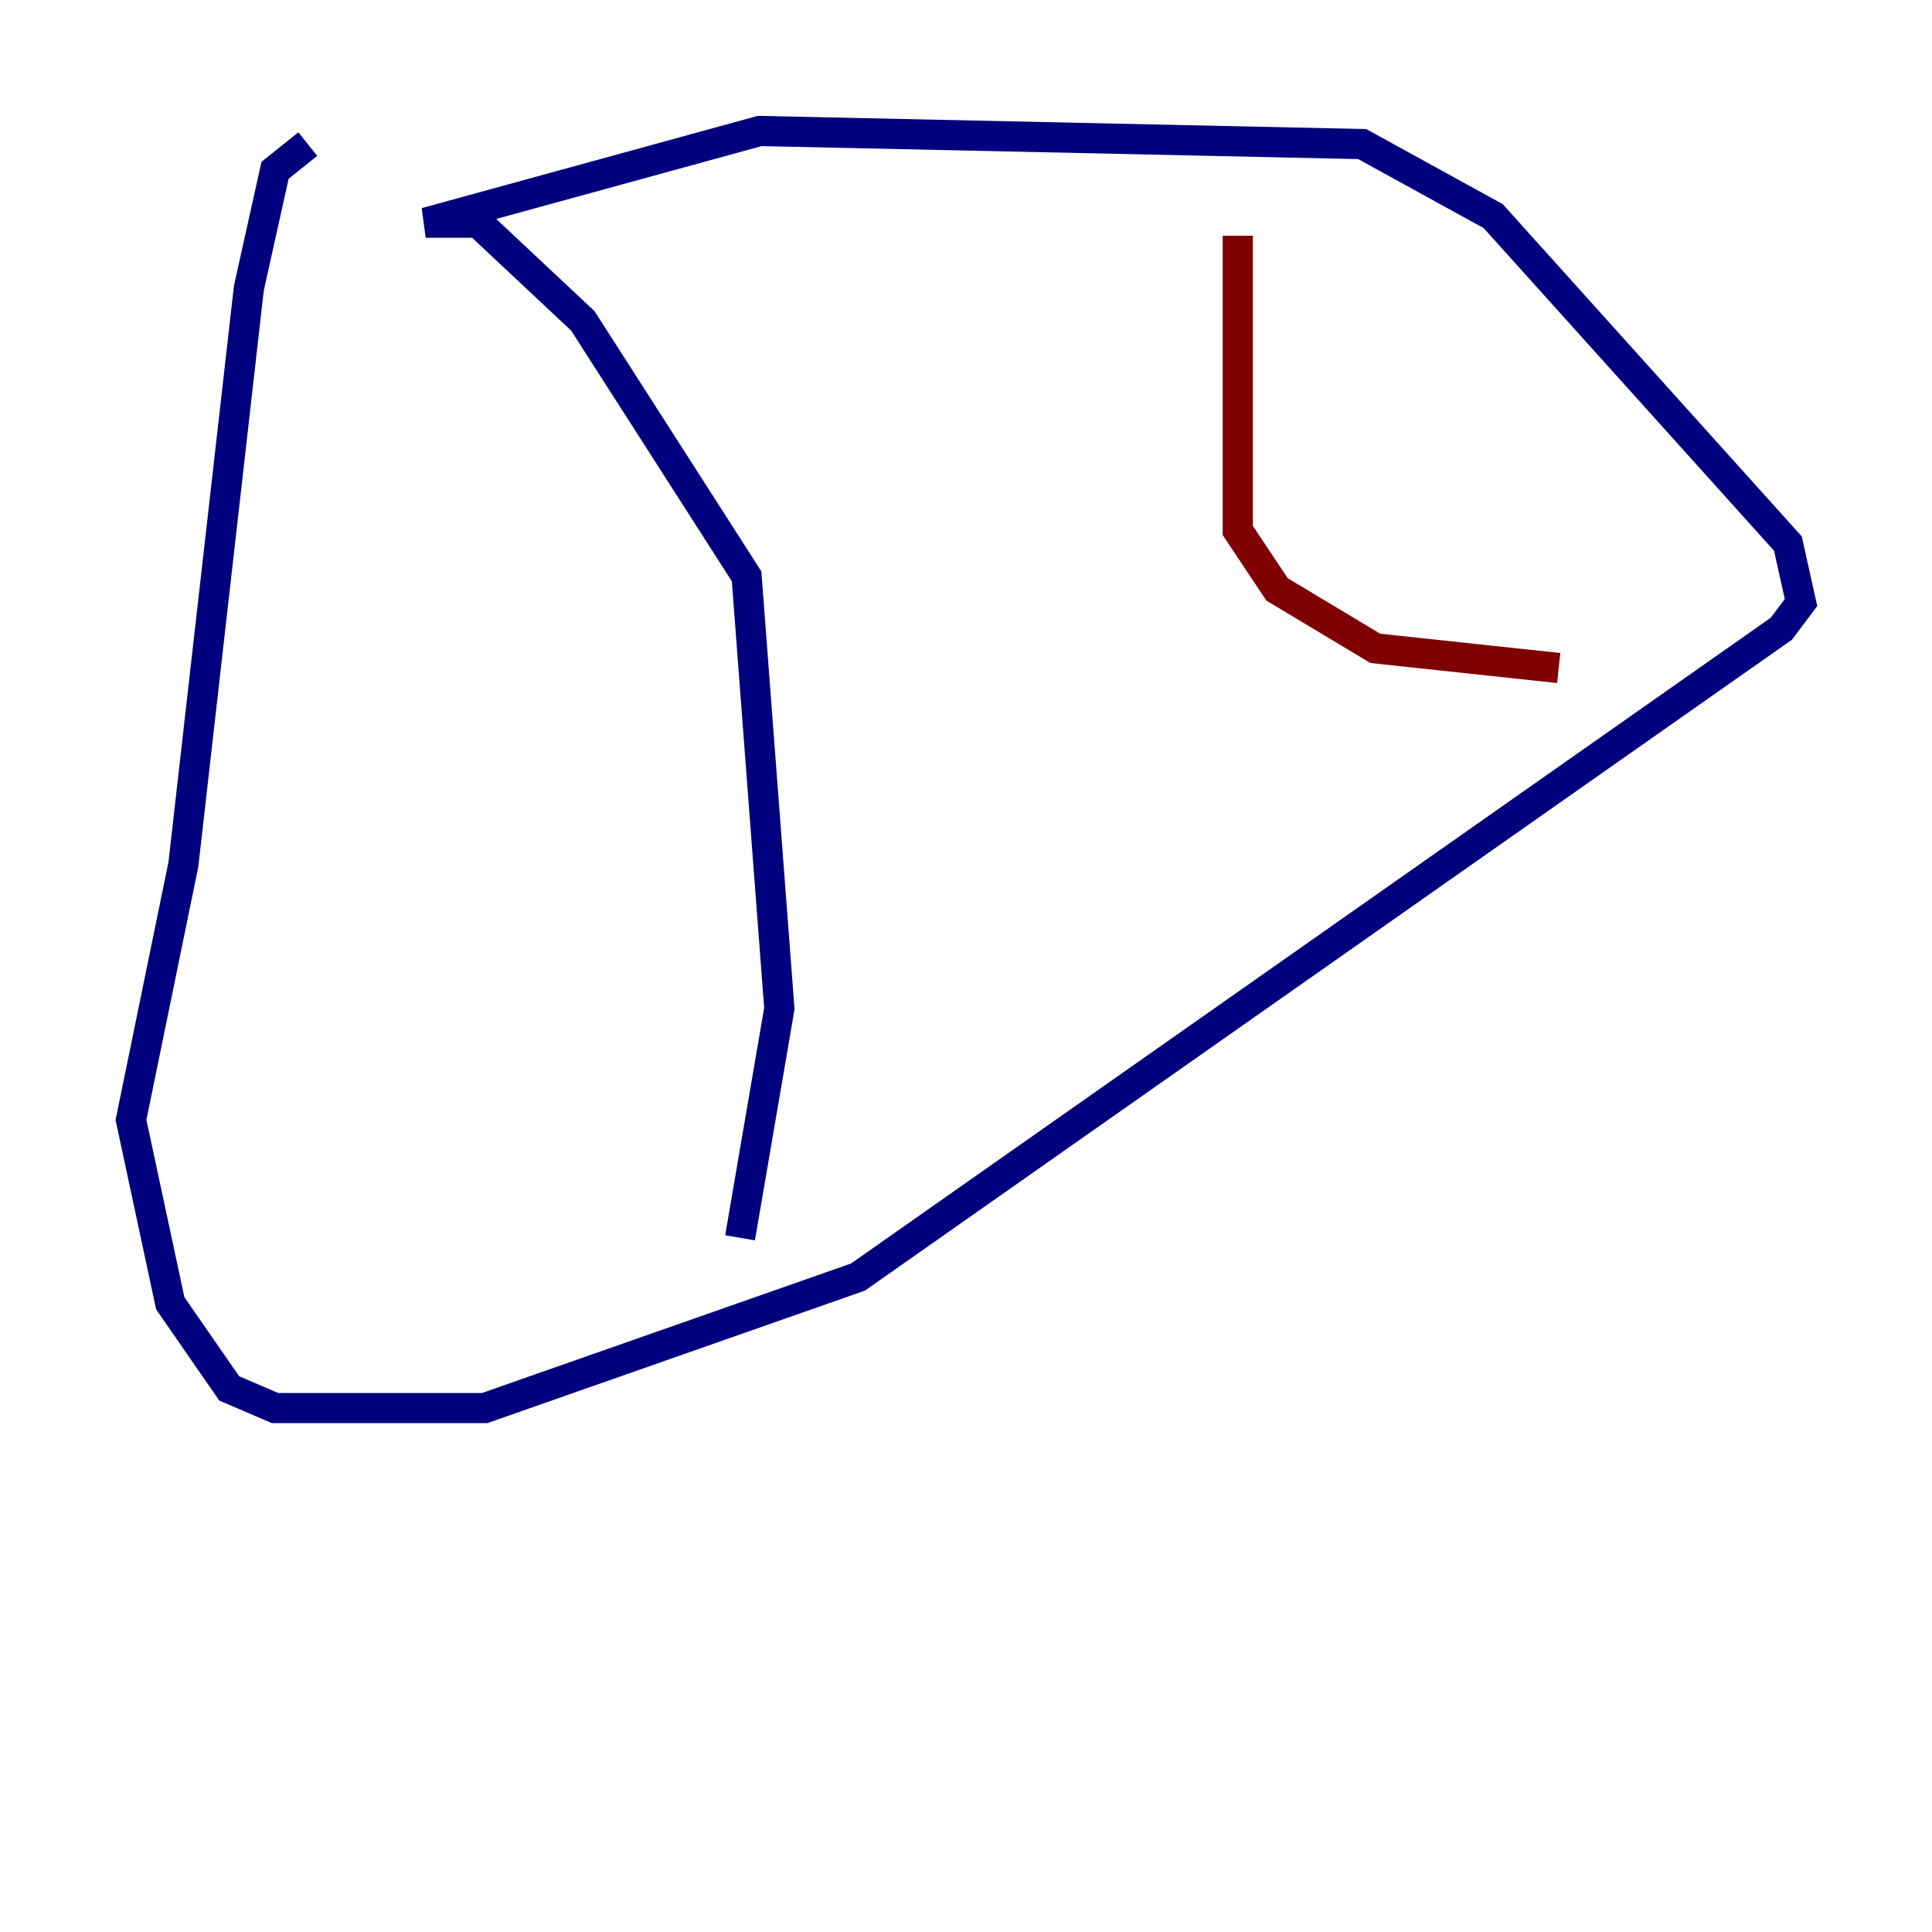 <?xml version="1.0" encoding="utf-8" ?>
<svg baseProfile="tiny" height="128" version="1.2" viewBox="0,0,128,128" width="128" xmlns="http://www.w3.org/2000/svg" xmlns:ev="http://www.w3.org/2001/xml-events" xmlns:xlink="http://www.w3.org/1999/xlink"><defs /><polyline fill="none" points="20.393,9.546 18.224,11.281 16.488,19.091 12.149,57.275 8.678,74.197 11.281,86.346 15.186,91.986 18.224,93.288 32.108,93.288 56.841,84.61 118.02,41.654 119.322,39.919 118.454,36.014 98.929,14.319 90.251,9.546 50.332,8.678 28.203,14.752 31.675,14.752 38.617,21.261 49.464,38.183 51.634,66.82 49.031,82.007" stroke="#00007f" stroke-width="2" /><polyline fill="none" points="82.007,15.62 82.007,35.146 84.61,39.051 91.119,42.956 103.268,44.258" stroke="#7f0000" stroke-width="2" /></svg>